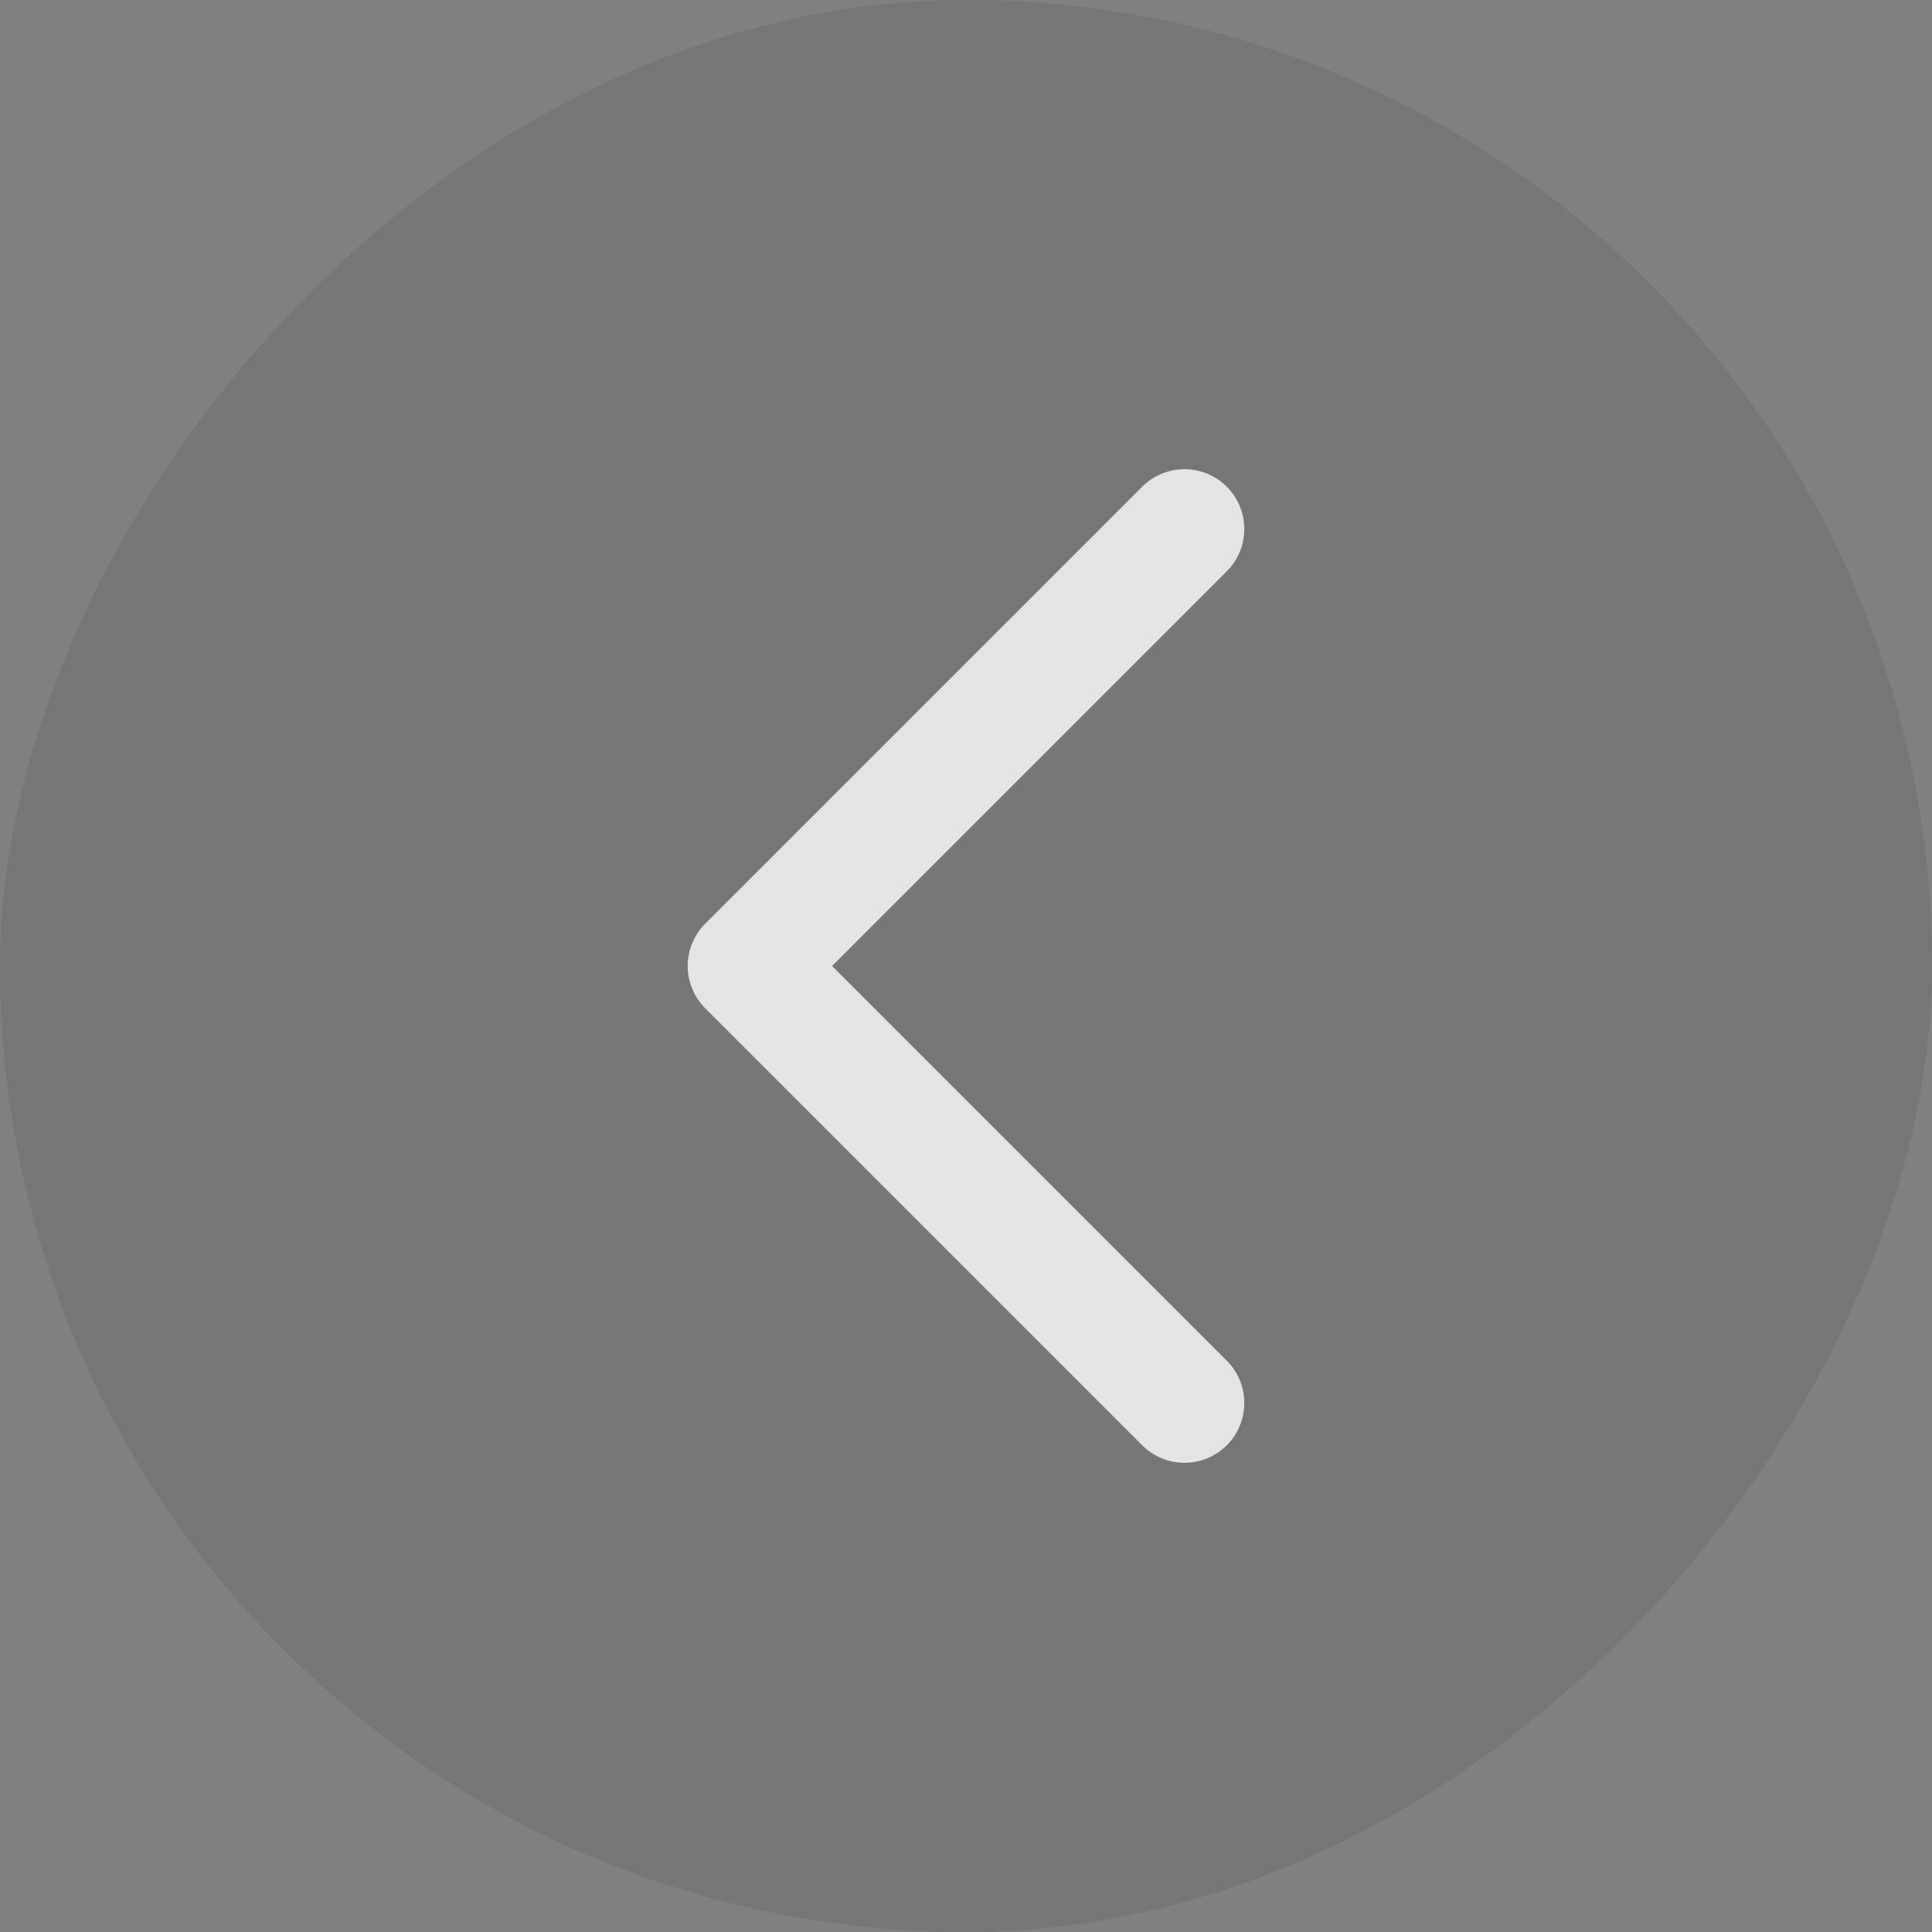 <svg width="42" height="42" viewBox="0 0 42 42" fill="none" xmlns="http://www.w3.org/2000/svg">
<rect x="0" y="0" width="42" height="42" fill="#808080" stroke="none"/>
<rect width="42" height="42" rx="21" transform="matrix(-1 0 0 1 42 0)" fill="black" fill-opacity="0.08"/>
<path d="M25.75 30.5L16.25 21L25.75 11.5" stroke="white" stroke-opacity="0.8" stroke-width="2.6" stroke-linecap="round" stroke-linejoin="round"/>
</svg>
